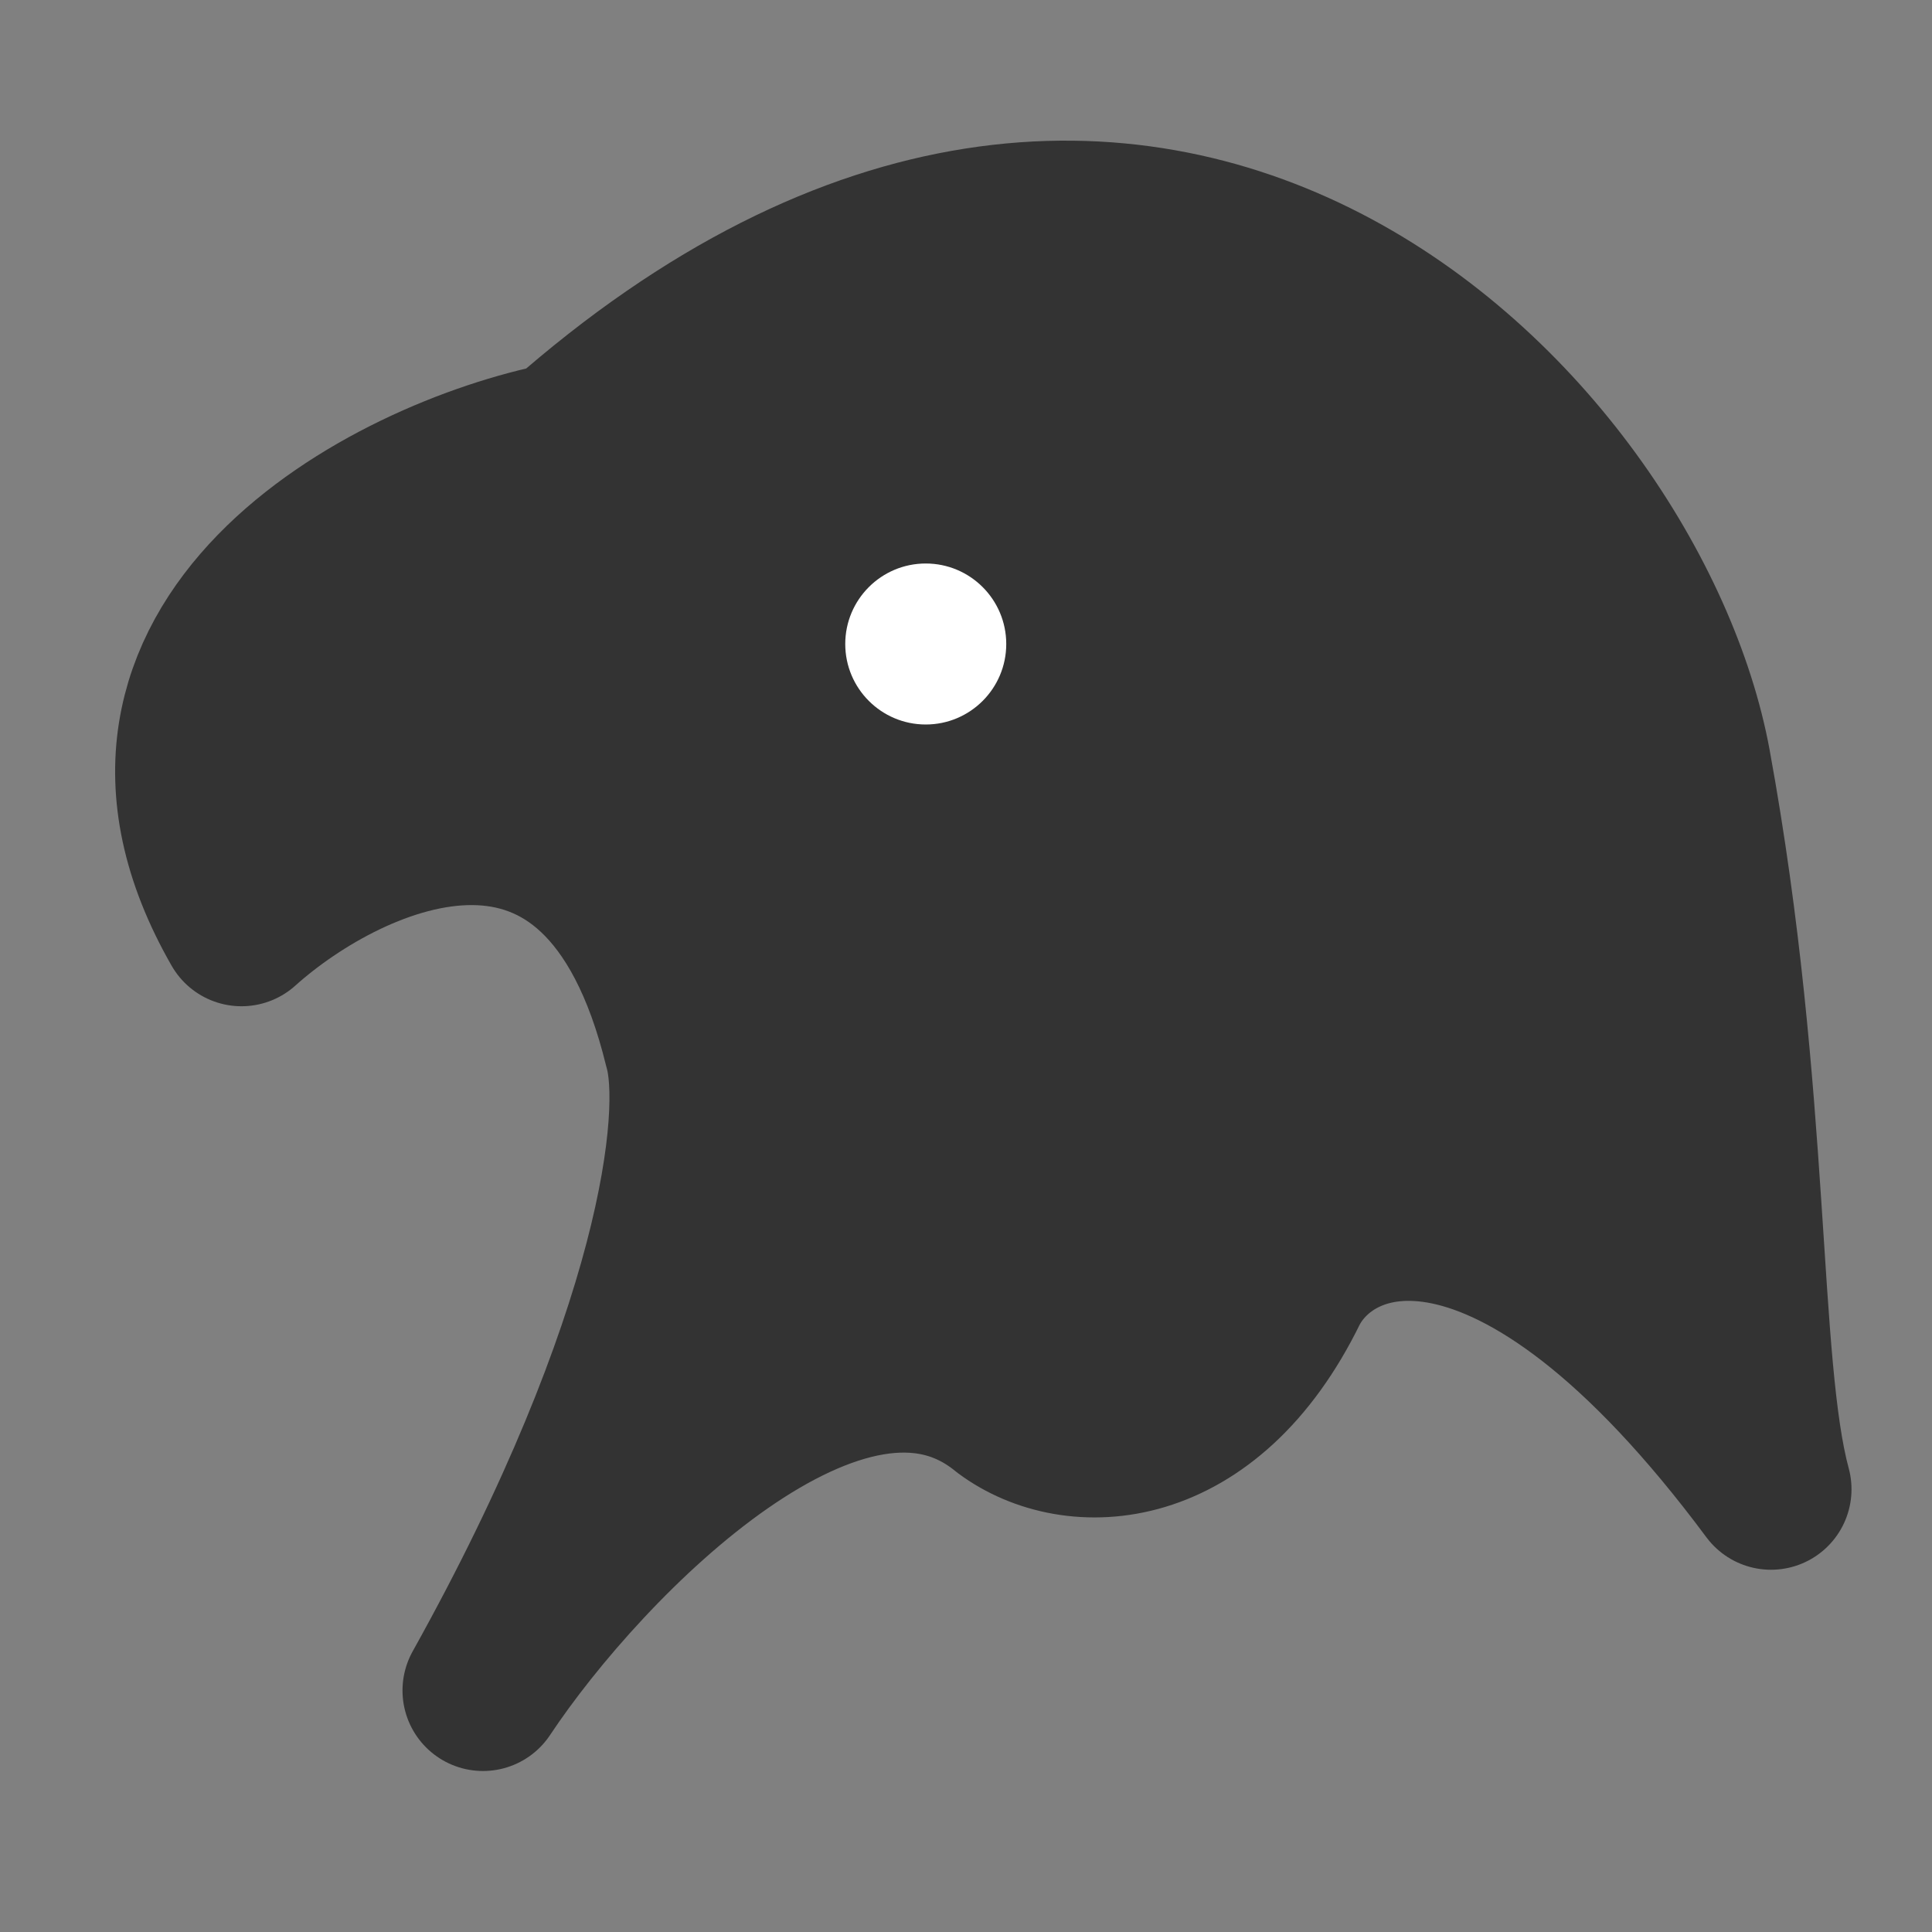 <svg width="24" height="24" viewBox="0 0 24 24" fill="none" xmlns="http://www.w3.org/2000/svg">
<rect x="0" y="0" width="24" height="24" fill="#808080" stroke="none"/>
<path d="M3 11.5C0.98 7.978 4.812 5.932 7 5.5C14.271 -0.922 20.242 5.357 21 9.5C21.757 13.643 21.579 16.947 22 18.5C18.768 14.15 16.561 14.921 16 16C14.99 18.072 13.343 18.126 12.5 17.5C10.48 15.843 7.262 19.101 6 21C8.424 16.65 8.752 13.864 8.5 13C7.49 8.857 4.346 10.292 3 11.5Z" fill="#333333" stroke="#333333" stroke-width="2" stroke-linecap="round" stroke-linejoin="round"/>
<path d="M11.5 9C12.052 9 12.5 8.552 12.5 8C12.5 7.448 12.052 7 11.5 7C10.948 7 10.5 7.448 10.5 8C10.5 8.552 10.948 9 11.5 9Z" fill="white"/>
</svg>
